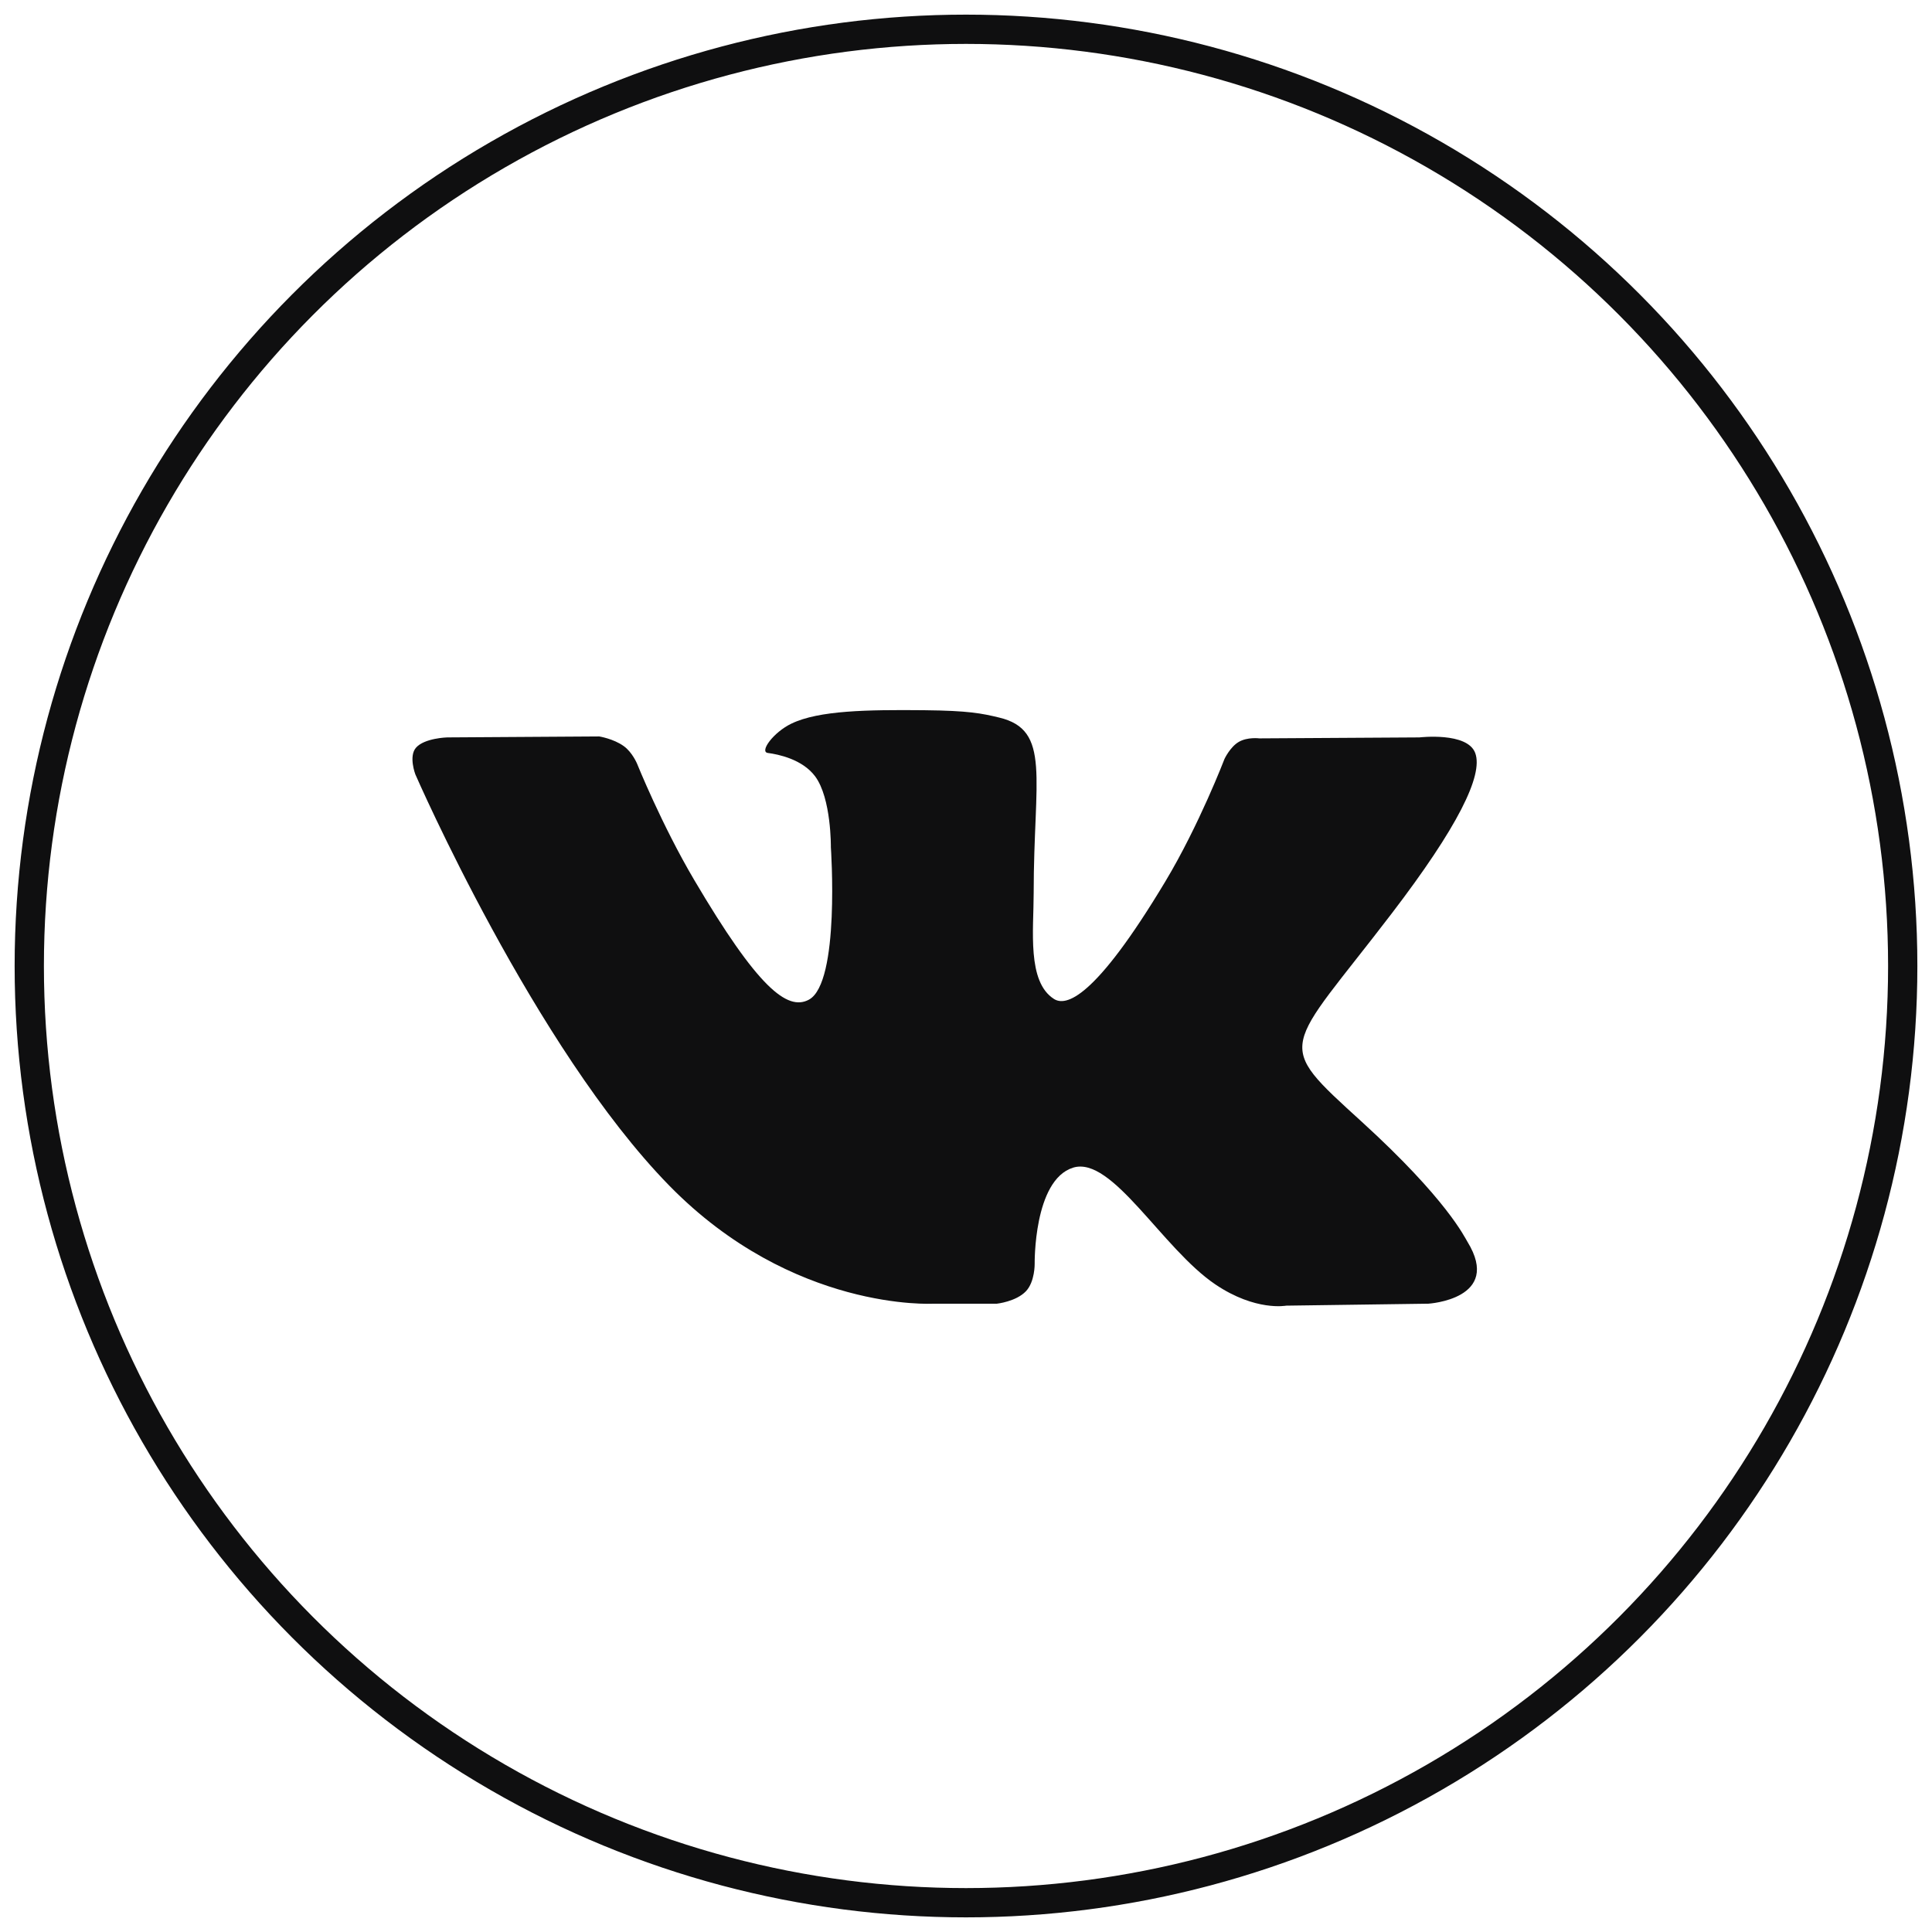 <svg xmlns="http://www.w3.org/2000/svg" width="66" height="66" viewBox="0 0 66 66">
    <g fill="none" fill-rule="evenodd" transform="translate(1 1)">
        <path d="M0 0H64V64H0z"/>
        <circle cx="32" cy="32" r="32" stroke="#0F0F10"/>
        <path fill="#0F0F10" d="M33.056 43.536s.656-.071.992-.426c.308-.324.298-.937.298-.937s-.041-2.861 1.312-3.284c1.334-.415 3.047 2.767 4.864 3.991 1.373.925 2.416.723 2.416.723l4.857-.067s2.54-.153 1.336-2.114c-.1-.16-.703-1.45-3.61-4.1-3.048-2.775-2.638-2.326 1.029-7.125 2.234-2.923 3.127-4.707 2.847-5.47-.265-.73-1.908-.536-1.908-.536l-5.467.033s-.406-.054-.706.122c-.294.173-.484.577-.484.577s-.865 2.26-2.019 4.184c-2.435 4.058-3.407 4.272-3.806 4.02-.927-.587-.695-2.36-.695-3.618 0-3.934.608-5.573-1.183-5.997-.594-.142-1.032-.234-2.552-.25-1.951-.019-3.602.007-4.537.456-.623.298-1.103.965-.81 1.004.361.047 1.18.216 1.614.796.56.749.54 2.428.54 2.428s.322 4.63-.752 5.205c-.736.394-1.747-.41-3.918-4.093-1.112-1.885-1.951-3.97-1.951-3.97s-.162-.389-.452-.598c-.35-.254-.84-.332-.84-.332l-5.195.033s-.78.021-1.067.354c-.254.295-.02.908-.02.908s4.068 9.342 8.675 14.05c4.224 4.316 9.019 4.033 9.019 4.033h2.173z"/>
    </g>
</svg>
